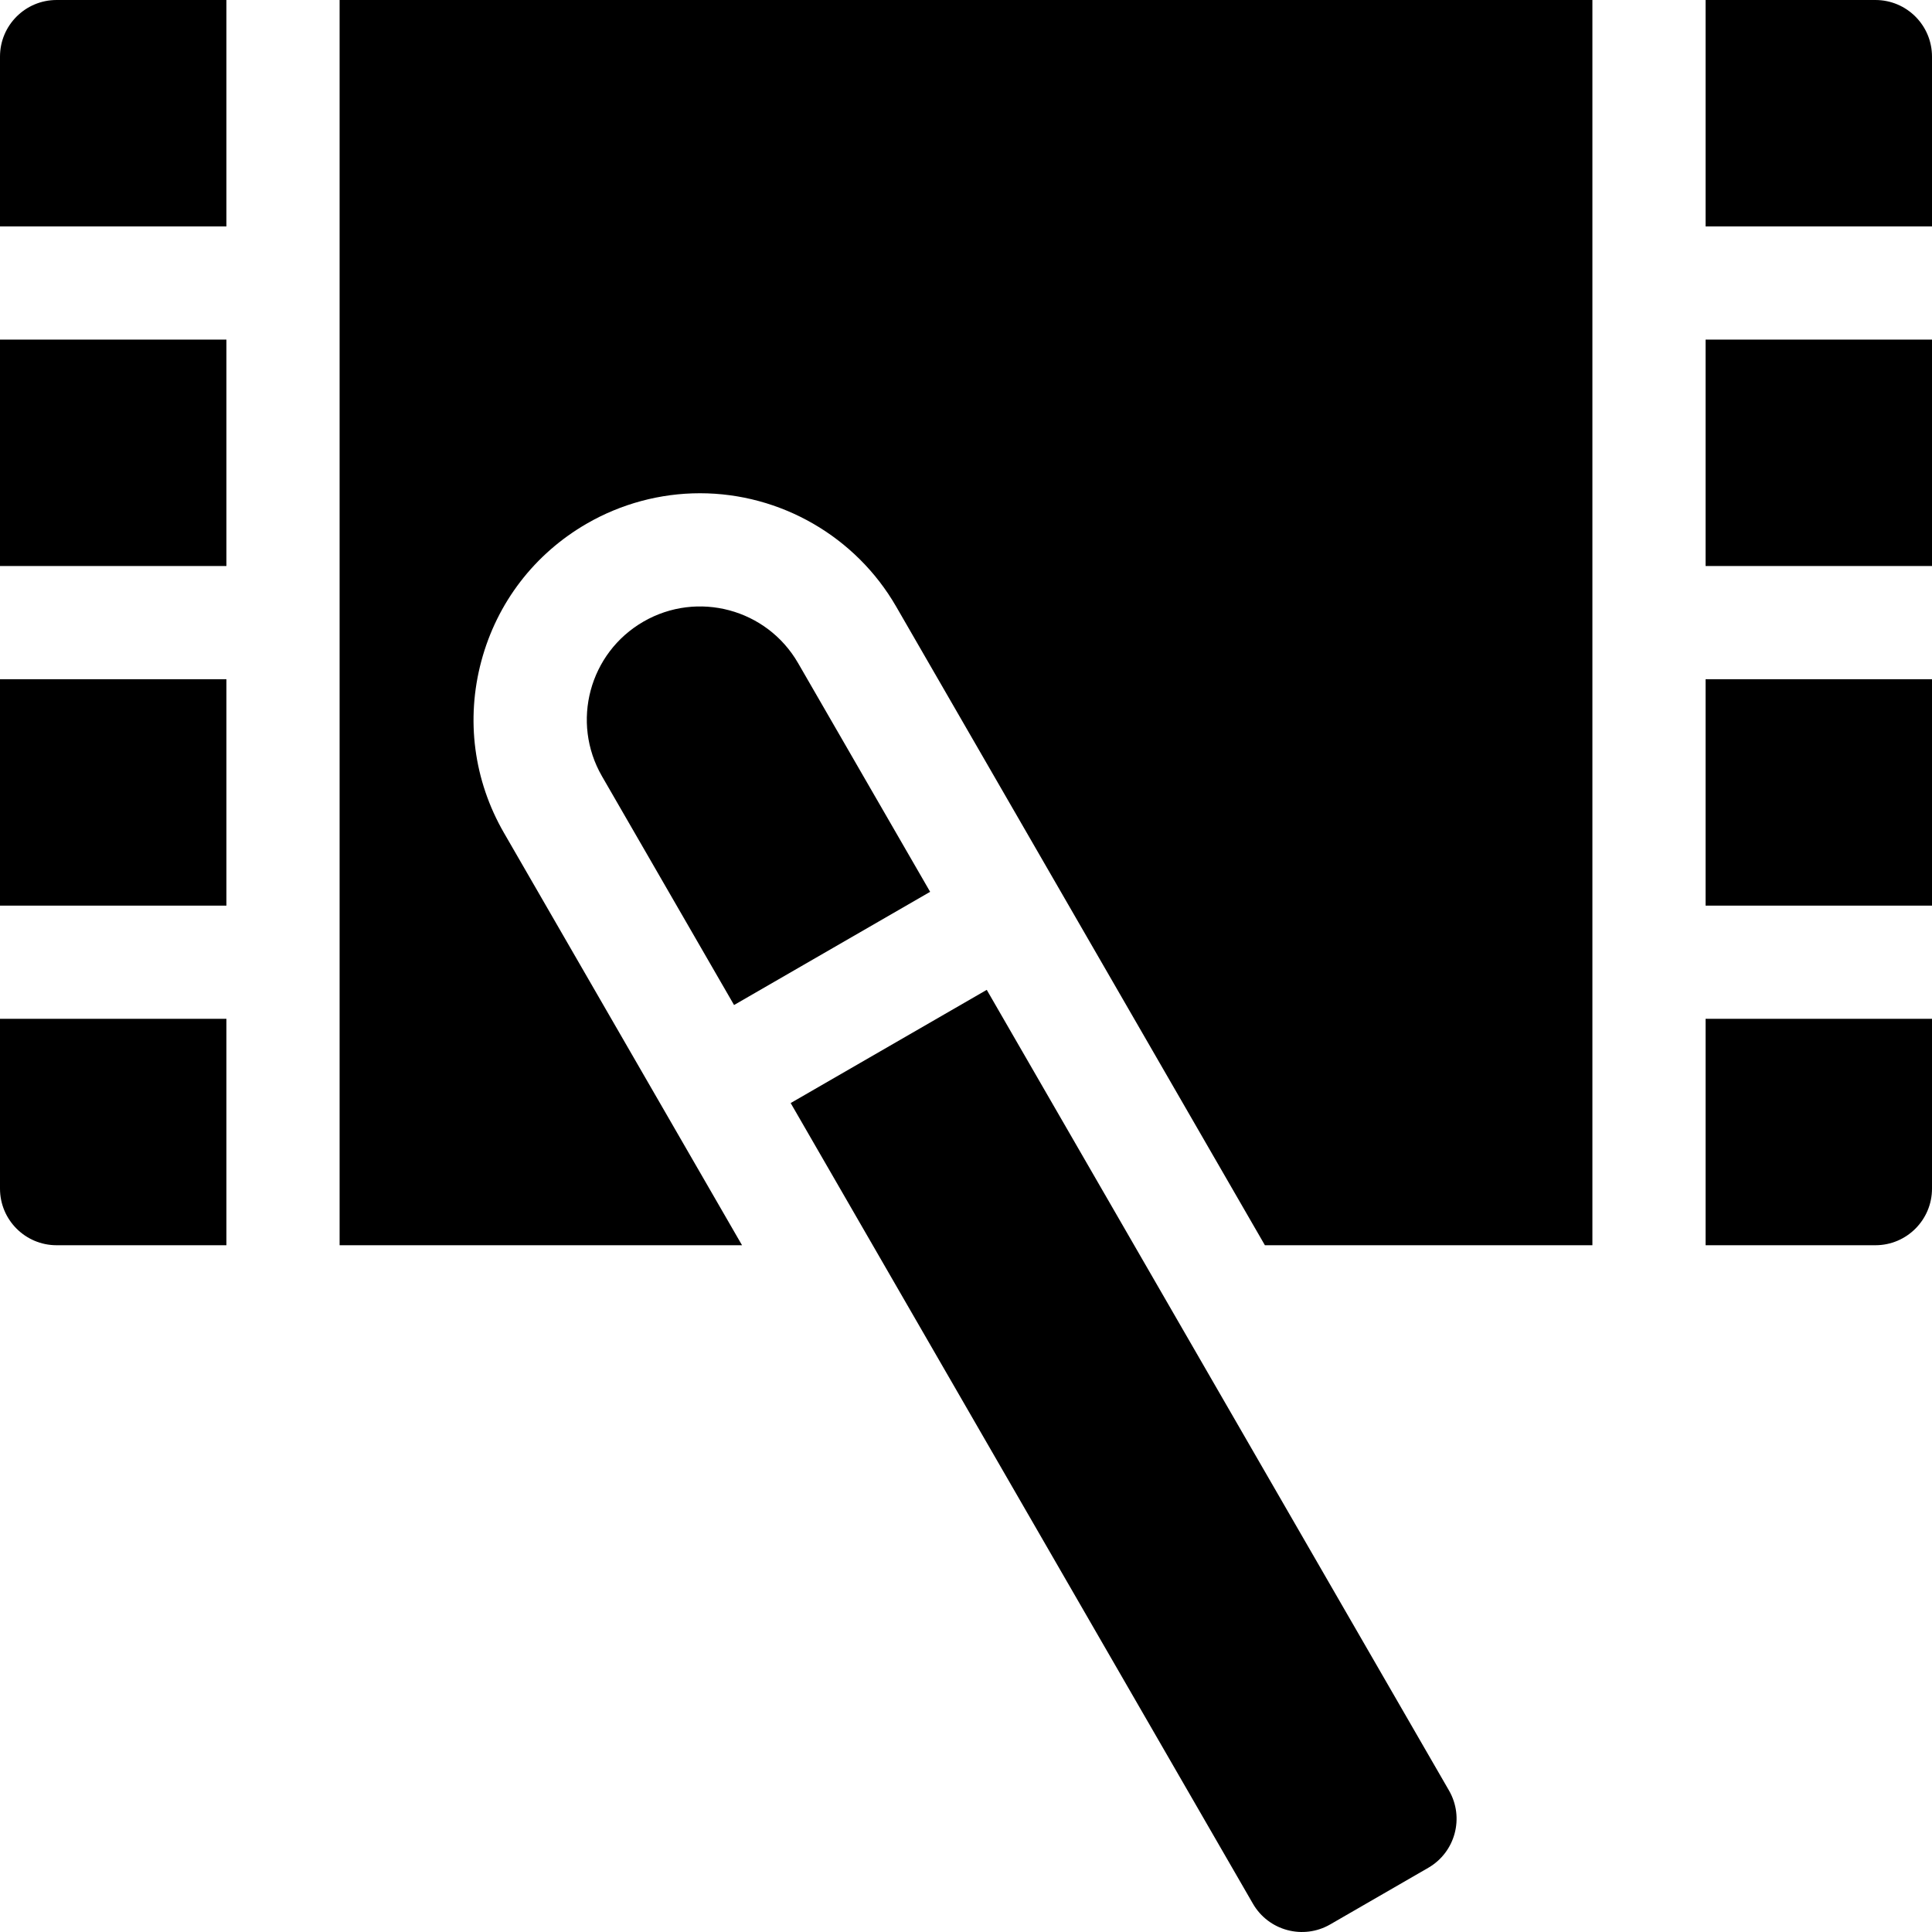 <svg id="Capa_1" enable-background="new 0 0 512 512" height="512" viewBox="0 0 512 512" width="512" xmlns="http://www.w3.org/2000/svg"><g><g><path d="m452 180h60v60h-60z"/><path d="m497 0c8.284 0 15 6.716 15 15v45h-60v-60z"/><path d="m497 330h-45v-60h60v45c0 8.284-6.716 15-15 15z"/><path d="m452 90h60v60h-60z"/></g><g><path d="m0 180h60v60h-60z"/><path d="m15 0c-8.284 0-15 6.716-15 15v45h60v-60z"/><path d="m15 330h45v-60h-60v45c0 8.284 6.716 15 15 15z"/><path d="m0 90h60v60h-60z"/></g><g><path d="m383.996 474.497c4.142 7.174 1.684 16.348-5.49 20.49l-25.981 15c-7.174 4.142-16.348 1.684-20.49-5.49l-122.5-212.176 51.962-30z"/><path d="m159.534 205.719c-8.284-14.349-3.368-32.696 10.981-40.981 14.349-8.284 32.696-3.368 40.981 10.981l35 60.622-51.962 30z"/></g><path d="m90 0v330h106.647l-63.093-109.281c-8.014-13.879-10.143-30.048-5.994-45.529 4.147-15.48 14.075-28.419 27.955-36.433 9.113-5.262 19.479-8.043 29.972-8.043 21.383 0 41.304 11.497 51.989 30.005l97.734 169.281h86.79v-330z"/></g></svg>